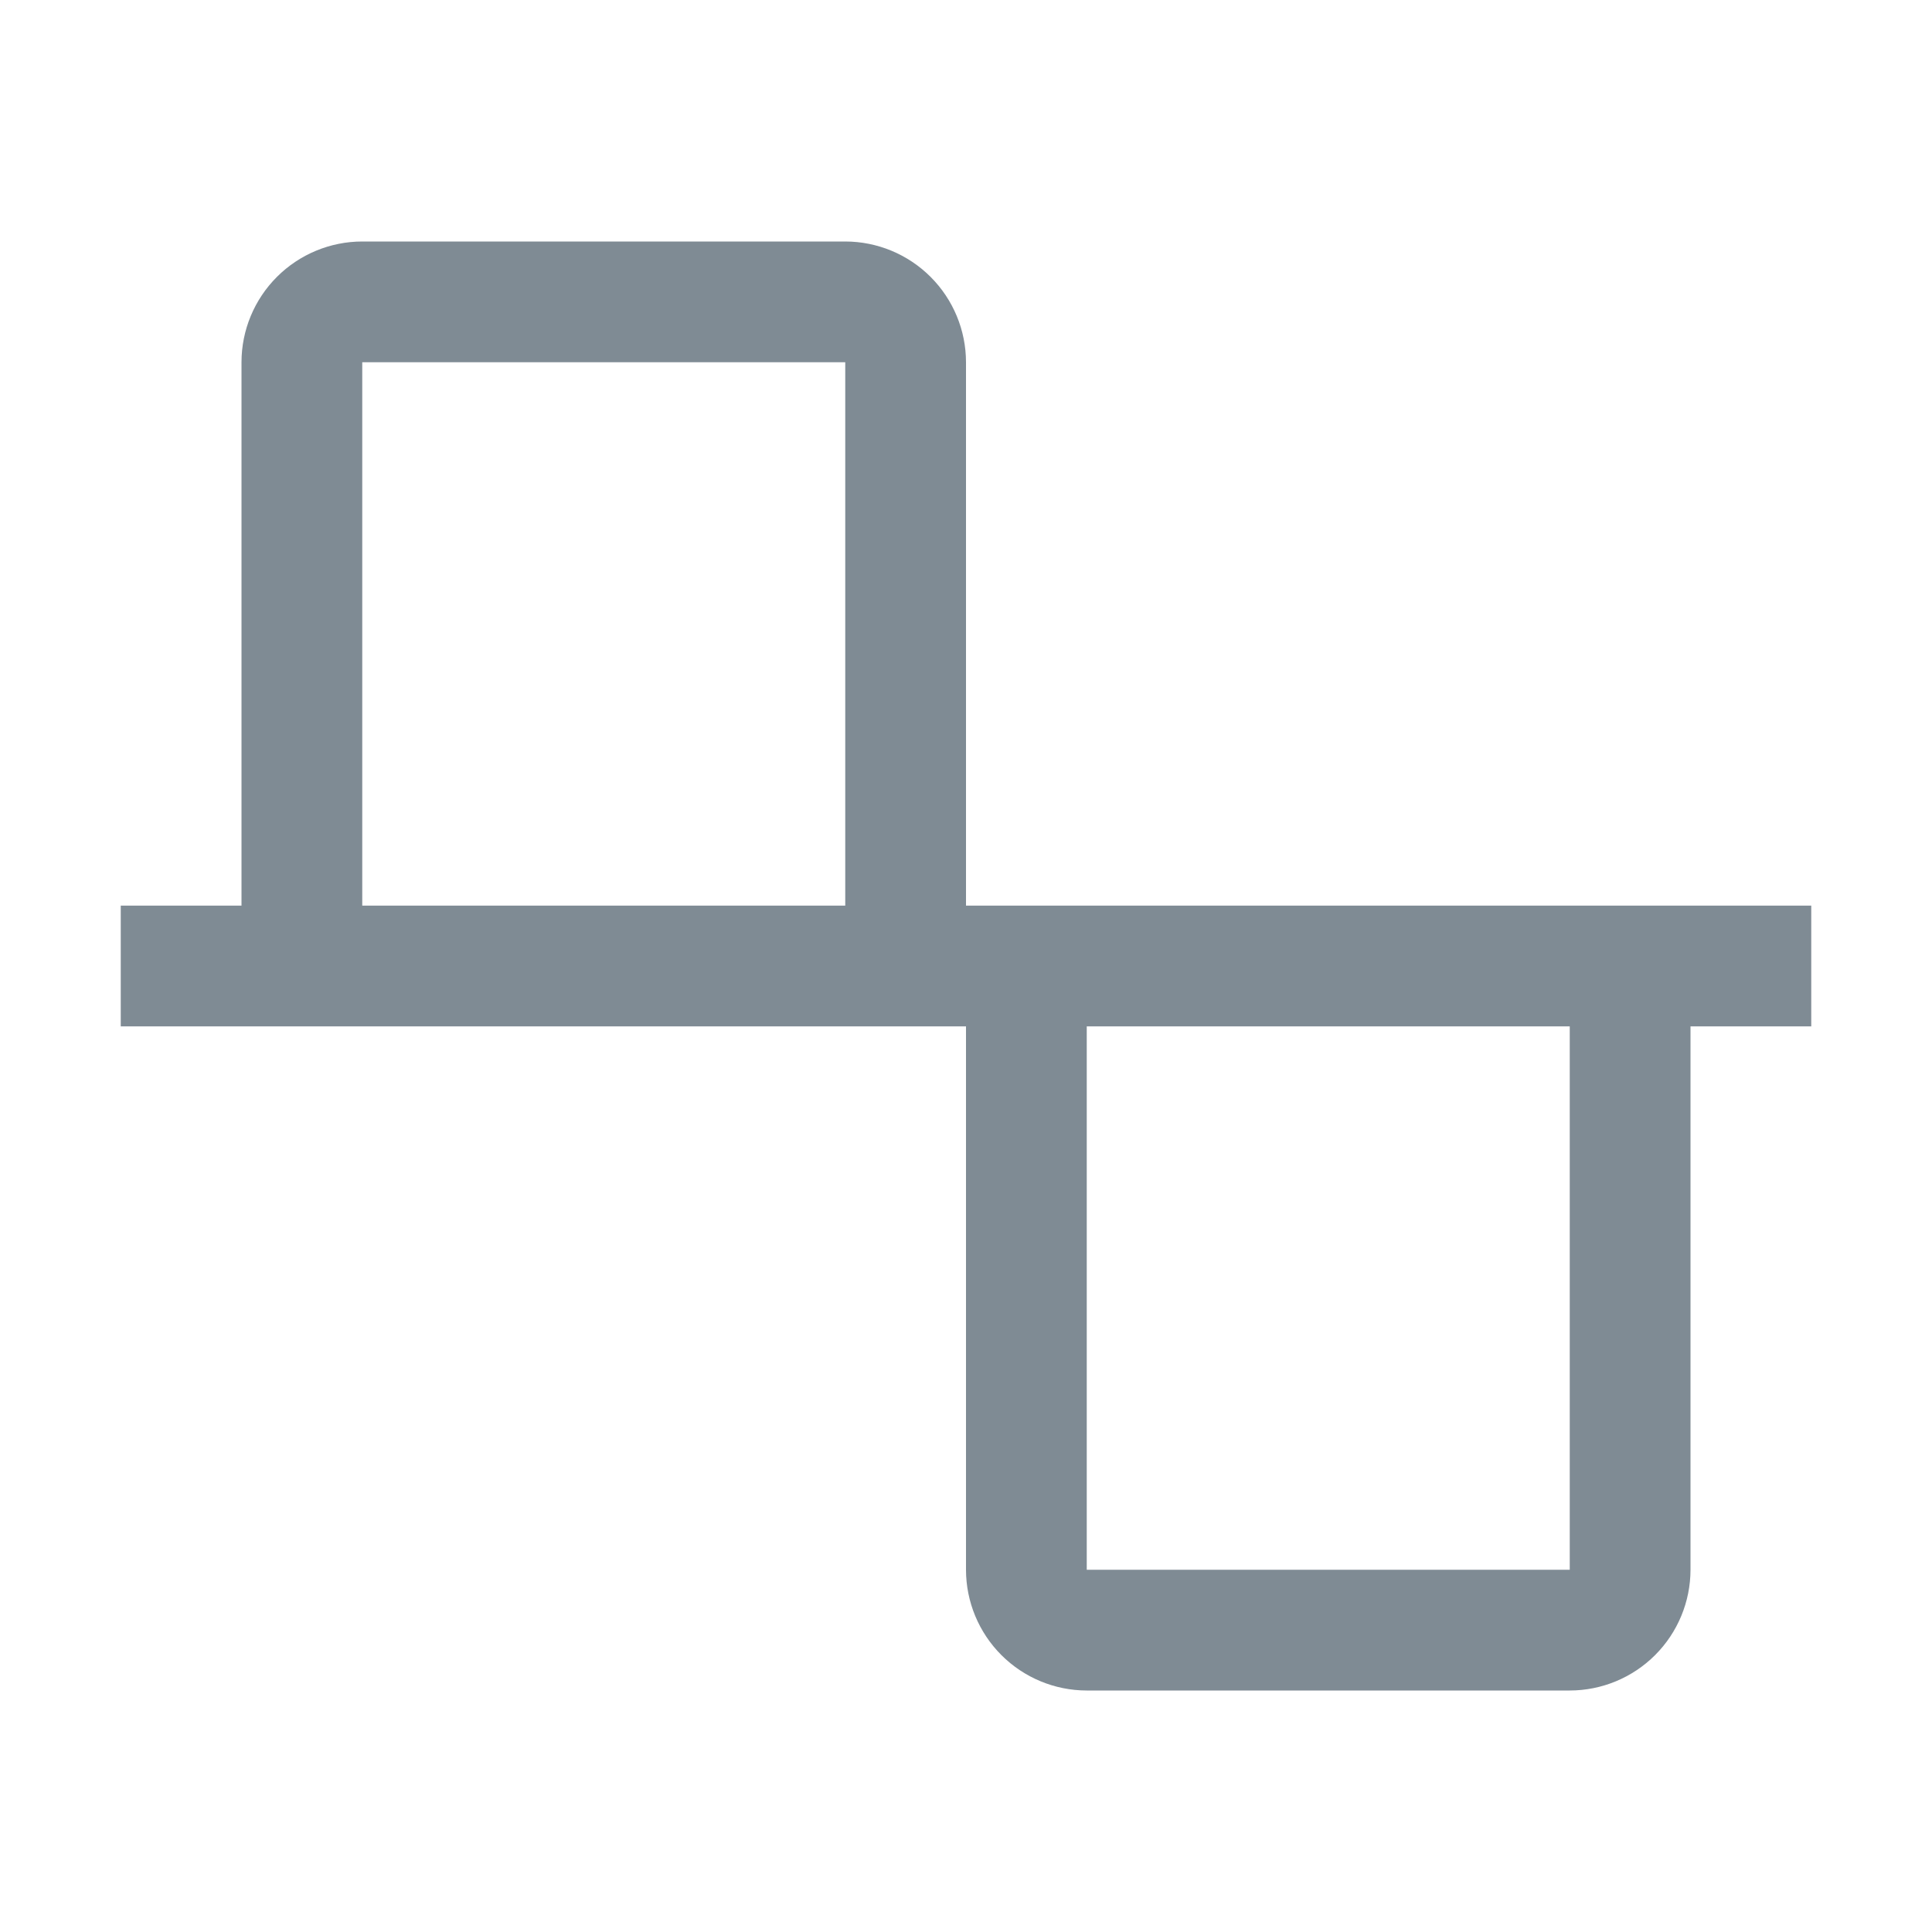 <svg width="86" height="86" viewBox="0 0 86 86" fill="none" xmlns="http://www.w3.org/2000/svg">
<path d="M80.625 40.312H43V16.125C42.999 14.7 42.432 13.334 41.424 12.326C40.416 11.318 39.05 10.751 37.625 10.75H16.125C14.7 10.751 13.334 11.318 12.326 12.326C11.318 13.334 10.751 14.7 10.75 16.125V40.312H5.375V45.688H43V69.875C43.001 71.3 43.568 72.666 44.576 73.674C45.584 74.682 46.95 75.249 48.375 75.25H69.875C71.3 75.249 72.666 74.682 73.674 73.674C74.682 72.666 75.249 71.3 75.25 69.875V45.688H80.625V40.312ZM16.125 16.125H37.625V40.312H16.125V16.125ZM69.875 69.875H48.375V45.688H69.875V69.875Z" fill="#7F8B94"/>
</svg>
